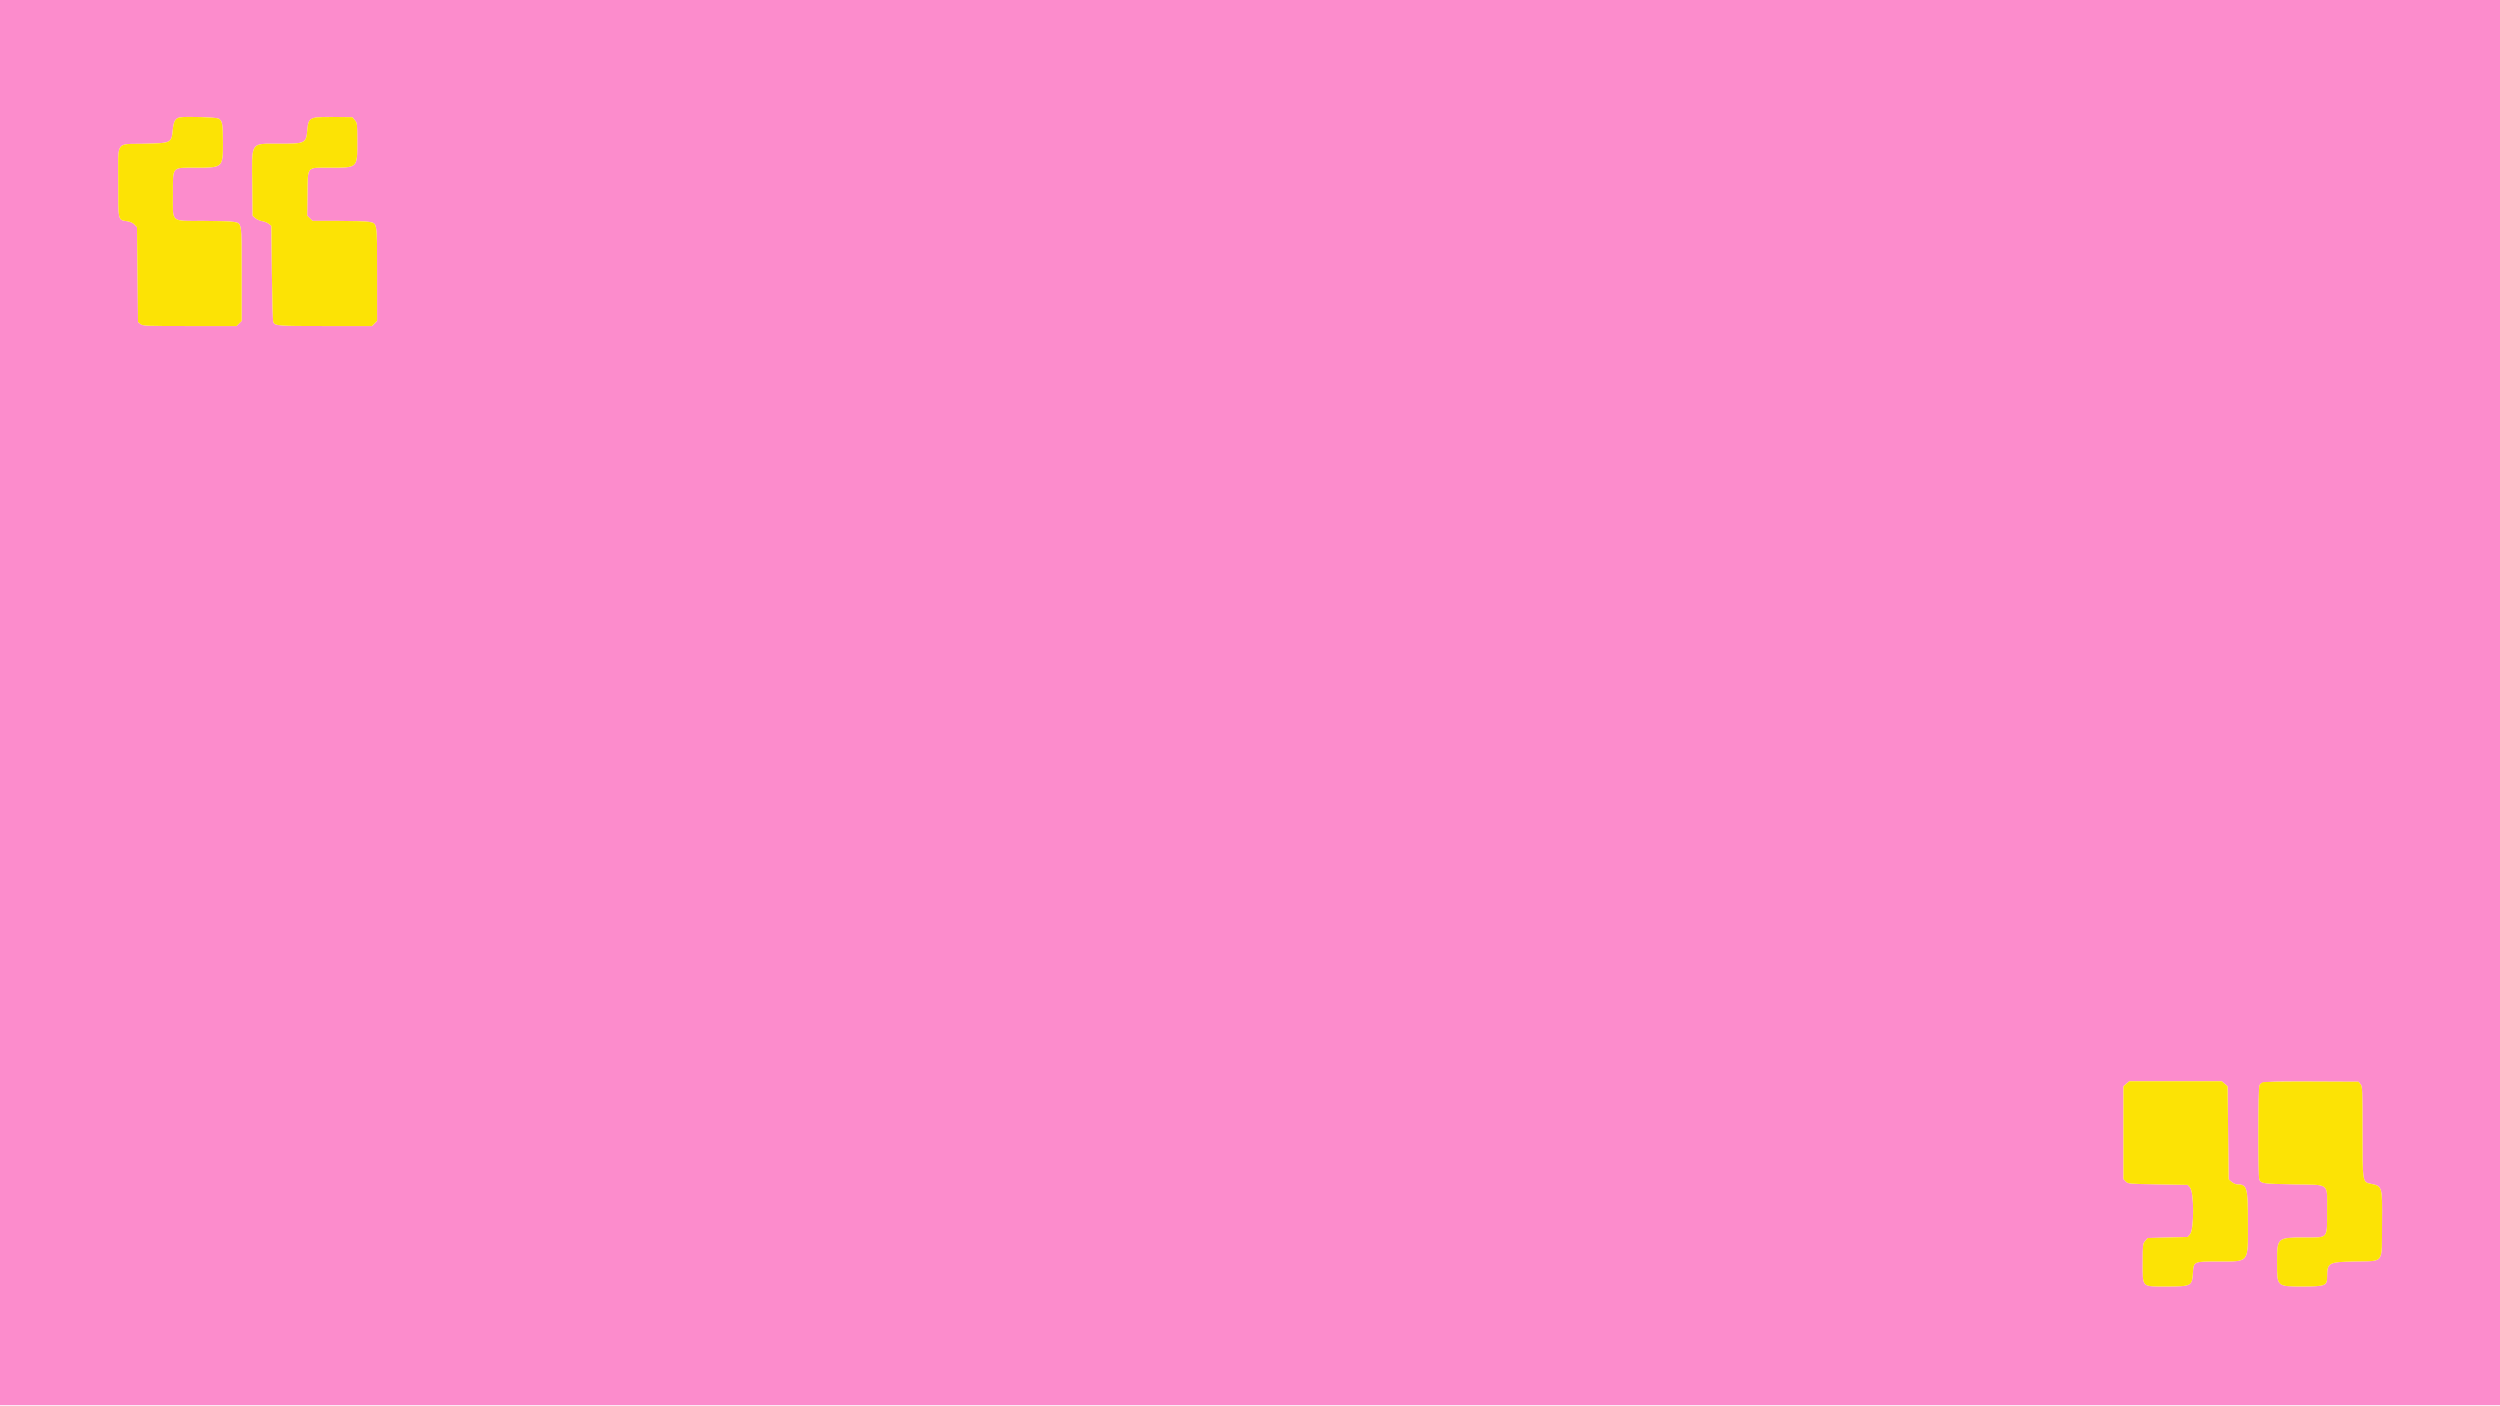 <svg id="svg" version="1.1" xmlns="http://www.w3.org/2000/svg" xmlns:xlink="http://www.w3.org/1999/xlink" width="400" height="224.916" viewBox="0, 0, 400,224.916"><g id="svgg"><path id="path0" d="M0.000 112.417 L 0.000 224.833 200.000 224.833 L 400.000 224.833 400.000 112.417 L 400.000 0.000 200.000 0.000 L 0.000 0.000 0.000 112.417 M34.966 18.973 C 35.570 19.310,35.667 19.837,35.667 22.769 C 35.667 26.864,35.703 26.831,31.201 26.832 C 27.436 26.834,27.667 26.554,27.667 31.107 C 27.667 35.753,27.186 35.331,32.487 35.341 C 34.740 35.345,36.918 35.412,37.327 35.491 C 38.730 35.762,38.667 35.367,38.667 43.859 L 38.667 51.348 38.258 51.758 L 37.848 52.167 30.359 52.167 C 23.236 52.167,22.851 52.151,22.477 51.848 L 22.083 51.530 22.000 43.945 L 21.917 36.360 21.519 35.937 C 21.265 35.666,20.857 35.474,20.388 35.404 C 18.849 35.173,18.917 35.458,18.917 29.187 C 18.917 22.346,18.403 23.109,23.085 23.000 C 27.444 22.898,27.441 22.900,27.643 20.787 C 27.776 19.397,28.061 18.905,28.809 18.776 C 29.792 18.607,34.586 18.760,34.966 18.973 M56.764 19.218 C 57.158 19.675,57.167 19.752,57.167 22.722 C 57.167 26.916,57.258 26.831,52.727 26.832 C 48.987 26.834,49.264 26.508,49.199 30.983 L 49.148 34.496 49.566 34.915 L 49.985 35.333 54.117 35.341 C 56.390 35.345,58.585 35.412,58.994 35.491 C 60.397 35.762,60.333 35.367,60.333 43.859 L 60.333 51.348 59.924 51.758 L 59.515 52.167 51.997 52.167 C 44.416 52.167,44.016 52.137,43.728 51.546 C 43.648 51.383,43.546 47.850,43.500 43.693 L 43.417 36.137 43.022 35.817 C 42.804 35.641,42.327 35.450,41.961 35.391 C 41.595 35.333,41.098 35.115,40.856 34.907 L 40.417 34.529 40.365 29.556 C 40.291 22.536,39.991 23.000,44.597 23.000 C 48.871 23.000,48.981 22.947,49.170 20.793 C 49.349 18.762,49.553 18.668,53.639 18.717 L 56.362 18.750 56.764 19.218 M355.949 173.402 L 356.417 173.804 356.500 181.250 L 356.583 188.696 357.051 189.098 C 357.308 189.319,357.697 189.500,357.915 189.500 C 359.544 189.500,359.667 189.932,359.667 195.667 C 359.667 202.214,359.969 201.831,354.810 201.832 C 351.028 201.834,350.978 201.855,350.876 203.517 C 350.738 205.791,350.660 205.833,346.648 205.833 C 342.598 205.833,342.833 206.069,342.833 202.017 C 342.833 199.088,342.843 199.008,343.235 198.551 L 343.637 198.083 346.834 198.000 L 350.030 197.917 350.432 197.449 C 351.057 196.721,351.057 190.779,350.431 190.051 L 350.030 189.583 345.269 189.500 C 340.591 189.418,340.502 189.410,340.129 189.037 L 339.750 188.657 339.750 181.231 L 339.750 173.804 340.218 173.402 L 340.685 173.000 348.083 173.000 L 355.481 173.000 355.949 173.402 M377.681 173.477 C 377.984 173.850,378.000 174.229,378.000 180.977 C 378.001 189.125,378.001 189.129,379.250 189.388 C 381.204 189.794,381.178 189.705,381.126 195.871 C 381.072 202.391,381.563 201.721,376.751 201.833 C 372.472 201.933,372.352 202.002,372.337 204.383 C 372.329 205.699,371.975 205.833,368.515 205.833 C 364.240 205.833,364.333 205.919,364.333 201.970 C 364.333 198.008,364.339 198.002,368.799 198.001 C 372.560 198.000,372.333 198.271,372.333 193.776 C 372.333 189.137,372.921 189.606,366.973 189.496 C 362.009 189.405,361.734 189.366,361.487 188.716 C 361.265 188.131,361.287 174.065,361.511 173.646 C 361.829 173.051,362.328 173.016,369.890 173.050 L 377.363 173.083 377.681 173.477 " stroke="none" fill="#fc8ccc" fill-rule="evenodd"></path><path id="path1" d="M28.809 18.776 C 28.061 18.905,27.776 19.397,27.643 20.787 C 27.441 22.900,27.444 22.898,23.085 23.000 C 18.403 23.109,18.917 22.346,18.917 29.187 C 18.917 35.458,18.849 35.173,20.388 35.404 C 20.857 35.474,21.265 35.666,21.519 35.937 L 21.917 36.360 22.000 43.945 L 22.083 51.530 22.477 51.848 C 22.851 52.151,23.236 52.167,30.359 52.167 L 37.848 52.167 38.258 51.758 L 38.667 51.348 38.667 43.859 C 38.667 35.367,38.730 35.762,37.327 35.491 C 36.918 35.412,34.740 35.345,32.487 35.341 C 27.186 35.331,27.667 35.753,27.667 31.107 C 27.667 26.554,27.436 26.834,31.201 26.832 C 35.703 26.831,35.667 26.864,35.667 22.769 C 35.667 19.837,35.570 19.310,34.966 18.973 C 34.586 18.760,29.792 18.607,28.809 18.776 M50.357 18.825 C 49.475 19.046,49.298 19.340,49.170 20.793 C 48.981 22.947,48.871 23.000,44.597 23.000 C 39.991 23.000,40.291 22.536,40.365 29.556 L 40.417 34.529 40.856 34.907 C 41.098 35.115,41.595 35.333,41.961 35.391 C 42.327 35.450,42.804 35.641,43.022 35.817 L 43.417 36.137 43.500 43.693 C 43.546 47.850,43.648 51.383,43.728 51.546 C 44.016 52.137,44.416 52.167,51.997 52.167 L 59.515 52.167 59.924 51.758 L 60.333 51.348 60.333 43.859 C 60.333 35.367,60.397 35.762,58.994 35.491 C 58.585 35.412,56.390 35.345,54.117 35.341 L 49.985 35.333 49.566 34.915 L 49.148 34.496 49.199 30.983 C 49.264 26.508,48.987 26.834,52.727 26.832 C 57.258 26.831,57.167 26.916,57.167 22.722 C 57.167 19.752,57.158 19.675,56.764 19.218 L 56.362 18.750 53.639 18.717 C 52.142 18.699,50.665 18.747,50.357 18.825 M340.218 173.402 L 339.750 173.804 339.750 181.231 L 339.750 188.657 340.129 189.037 C 340.502 189.410,340.591 189.418,345.269 189.500 L 350.030 189.583 350.431 190.051 C 351.057 190.779,351.057 196.721,350.432 197.449 L 350.030 197.917 346.834 198.000 L 343.637 198.083 343.235 198.551 C 342.843 199.008,342.833 199.088,342.833 202.017 C 342.833 206.069,342.598 205.833,346.648 205.833 C 350.660 205.833,350.738 205.791,350.876 203.517 C 350.978 201.855,351.028 201.834,354.810 201.832 C 359.969 201.831,359.667 202.214,359.667 195.667 C 359.667 189.932,359.544 189.500,357.915 189.500 C 357.697 189.500,357.308 189.319,357.051 189.098 L 356.583 188.696 356.500 181.250 L 356.417 173.804 355.949 173.402 L 355.481 173.000 348.083 173.000 L 340.685 173.000 340.218 173.402 M362.053 173.165 C 361.852 173.247,361.609 173.464,361.511 173.646 C 361.287 174.065,361.265 188.131,361.487 188.716 C 361.734 189.366,362.009 189.405,366.973 189.496 C 372.921 189.606,372.333 189.137,372.333 193.776 C 372.333 198.271,372.560 198.000,368.799 198.001 C 364.339 198.002,364.333 198.008,364.333 201.970 C 364.333 205.919,364.240 205.833,368.515 205.833 C 371.975 205.833,372.329 205.699,372.337 204.383 C 372.352 202.002,372.472 201.933,376.751 201.833 C 381.563 201.721,381.072 202.391,381.126 195.871 C 381.178 189.705,381.204 189.794,379.250 189.388 C 378.001 189.129,378.001 189.125,378.000 180.977 C 378.000 174.229,377.984 173.850,377.681 173.477 L 377.363 173.083 369.890 173.050 C 365.780 173.031,362.253 173.083,362.053 173.165 " stroke="none" fill="#fce305" fill-rule="evenodd"></path></g></svg>